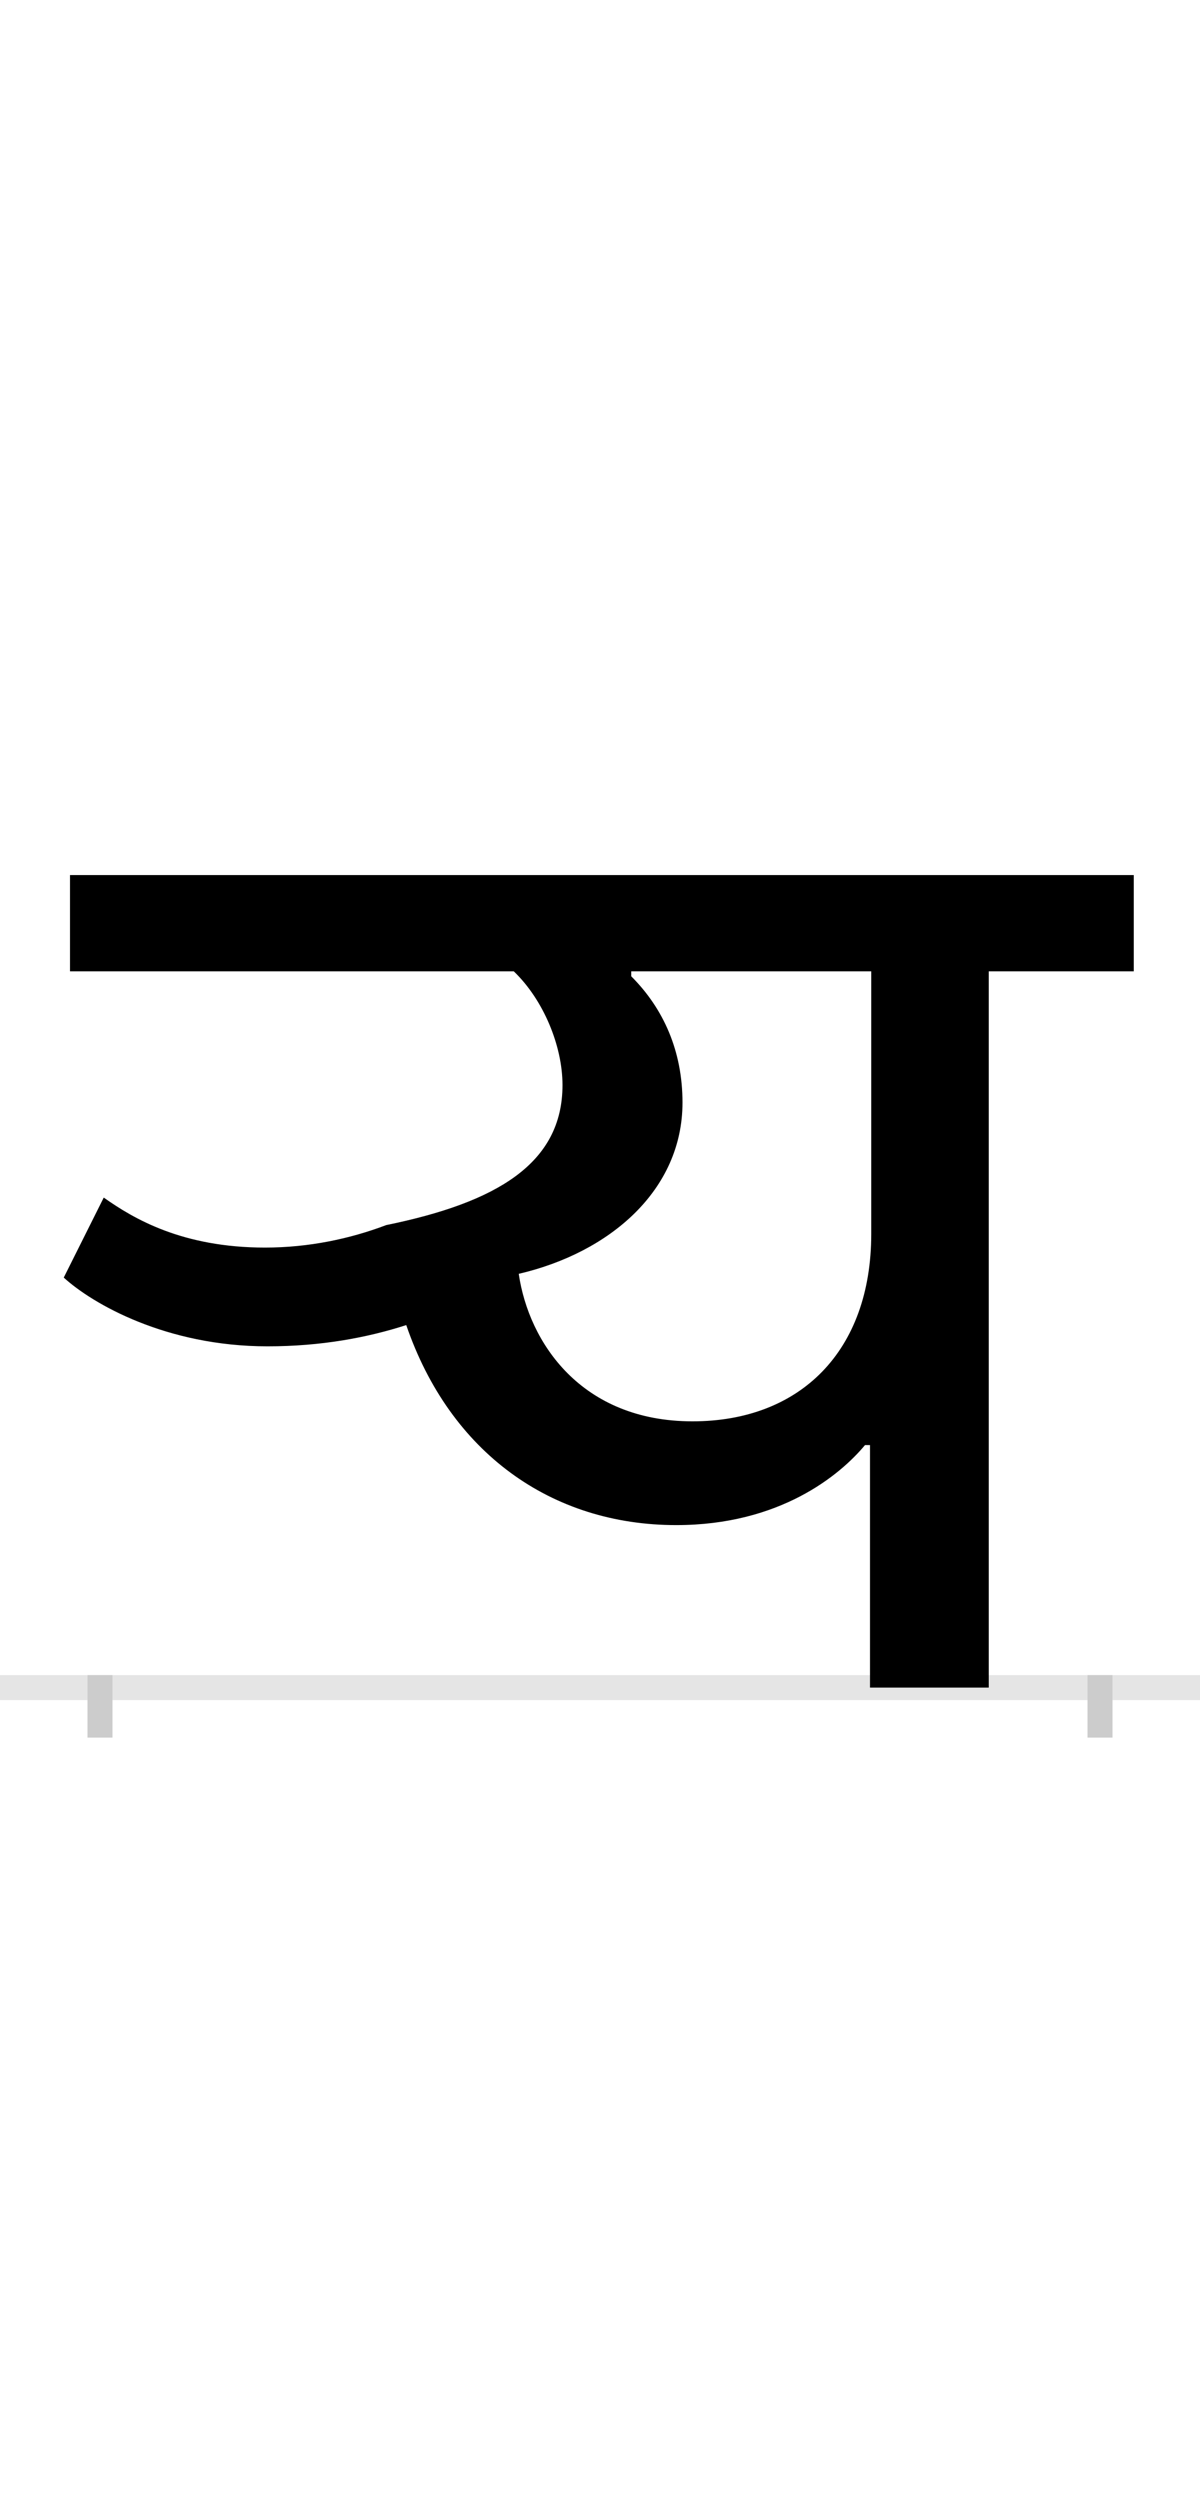 <?xml version="1.0" encoding="UTF-8"?>
<svg height="200.0" version="1.1" width="96.0" xmlns="http://www.w3.org/2000/svg" xmlns:xlink="http://www.w3.org/1999/xlink">
 <rect width="100%" height="100%" fill="#808080" stroke="none"/>
 <path d="M0,0 l96,0 l0,200 l-96,0 Z M0,0" fill="rgb(255,255,255)" transform="matrix(1,0,0,-1,0.0,200.0)"/>
 <path d="M0,0 l96,0" fill="none" stroke="rgb(229,229,229)" stroke-width="2" transform="matrix(1,0,0,-1,0.0,135.0)"/>
 <path d="M0,1 l0,-5" fill="none" stroke="rgb(204,204,204)" stroke-width="2" transform="matrix(1,0,0,-1,8.0,135.0)"/>
 <path d="M0,1 l0,-5" fill="none" stroke="rgb(204,204,204)" stroke-width="2" transform="matrix(1,0,0,-1,88.0,135.0)"/>
 <path d="M229,370 c-29,-11,-62,-18,-97,-18 c-66,0,-105,23,-129,40 l-32,-64 c23,-21,82,-55,163,-55 c43,0,80,7,111,17 c35,-102,116,-160,216,-160 c83,0,131,40,151,64 l4,0 l0,-194 l95,0 l0,573 l116,0 l0,77 l-851,0 l0,-77 l355,0 c24,-23,39,-60,39,-91 c0,-63,-53,-94,-141,-112 Z M335,331 c73,17,131,67,131,137 c0,41,-15,75,-41,101 l0,4 l192,0 l0,-210 c0,-94,-57,-150,-143,-150 c-89,0,-131,63,-139,118 Z M335,331" fill="rgb(0,0,0)" transform="matrix(0.1,0.0,0.0,-0.1,8.0,135.0)"/>
</svg>